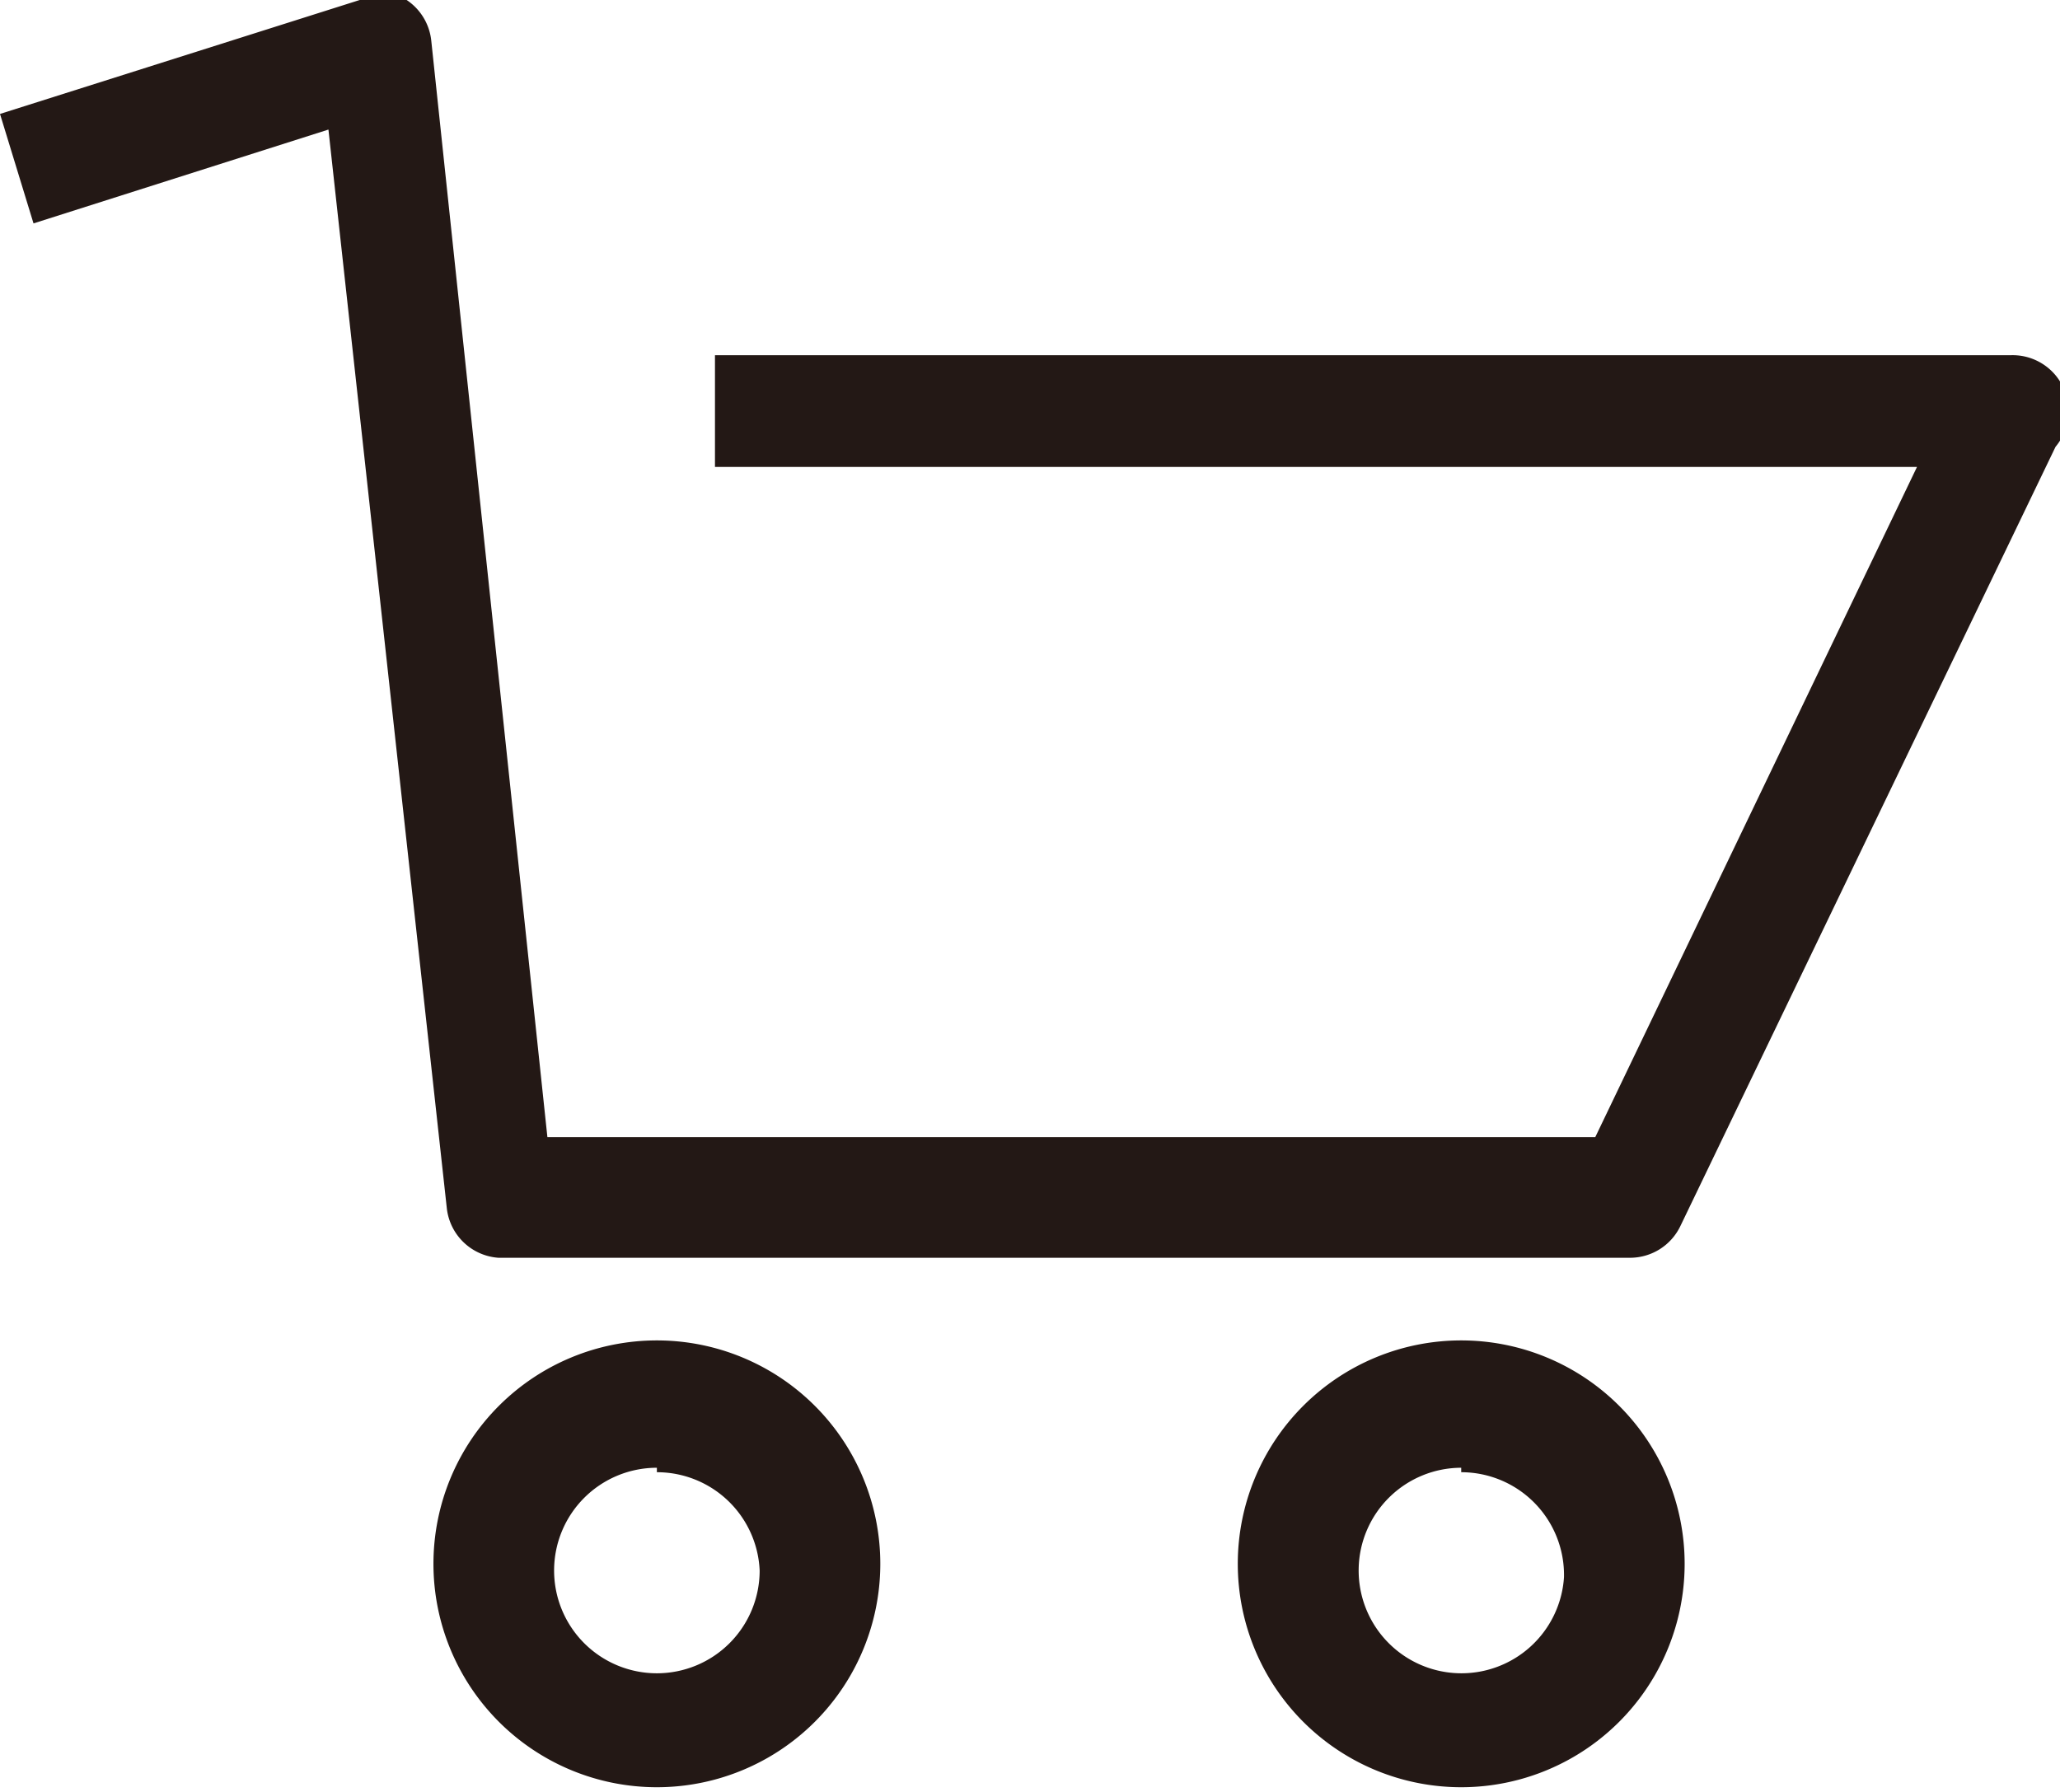 <svg xmlns="http://www.w3.org/2000/svg" viewBox="0 0 9.22 8.02"><defs><style>.cls-1{fill:#231815;}</style></defs><title>icon</title><g id="font"><path class="cls-1" d="M7.29,5.63H2.23A.25.25,0,0,1,2,5.41L1.47.58.15,1,0,.51,1.61,0a.25.25,0,0,1,.21,0,.25.25,0,0,1,.11.18l.52,4.91H7.14l1.44-3H3.2v-.5H9A.25.25,0,0,1,9.2,2L7.52,5.49A.25.25,0,0,1,7.29,5.63Z"/><path class="cls-1" d="M2.94,8a1,1,0,1,1,1-1A1,1,0,0,1,2.94,8Zm0-1.43a.46.46,0,1,0,.46.46A.46.46,0,0,0,2.94,6.59Z"/><path class="cls-1" d="M6.54,8a1,1,0,1,1,1-1A1,1,0,0,1,6.54,8Zm0-1.43A.46.46,0,1,0,7,7.06.46.46,0,0,0,6.54,6.59Z"/></g></svg>